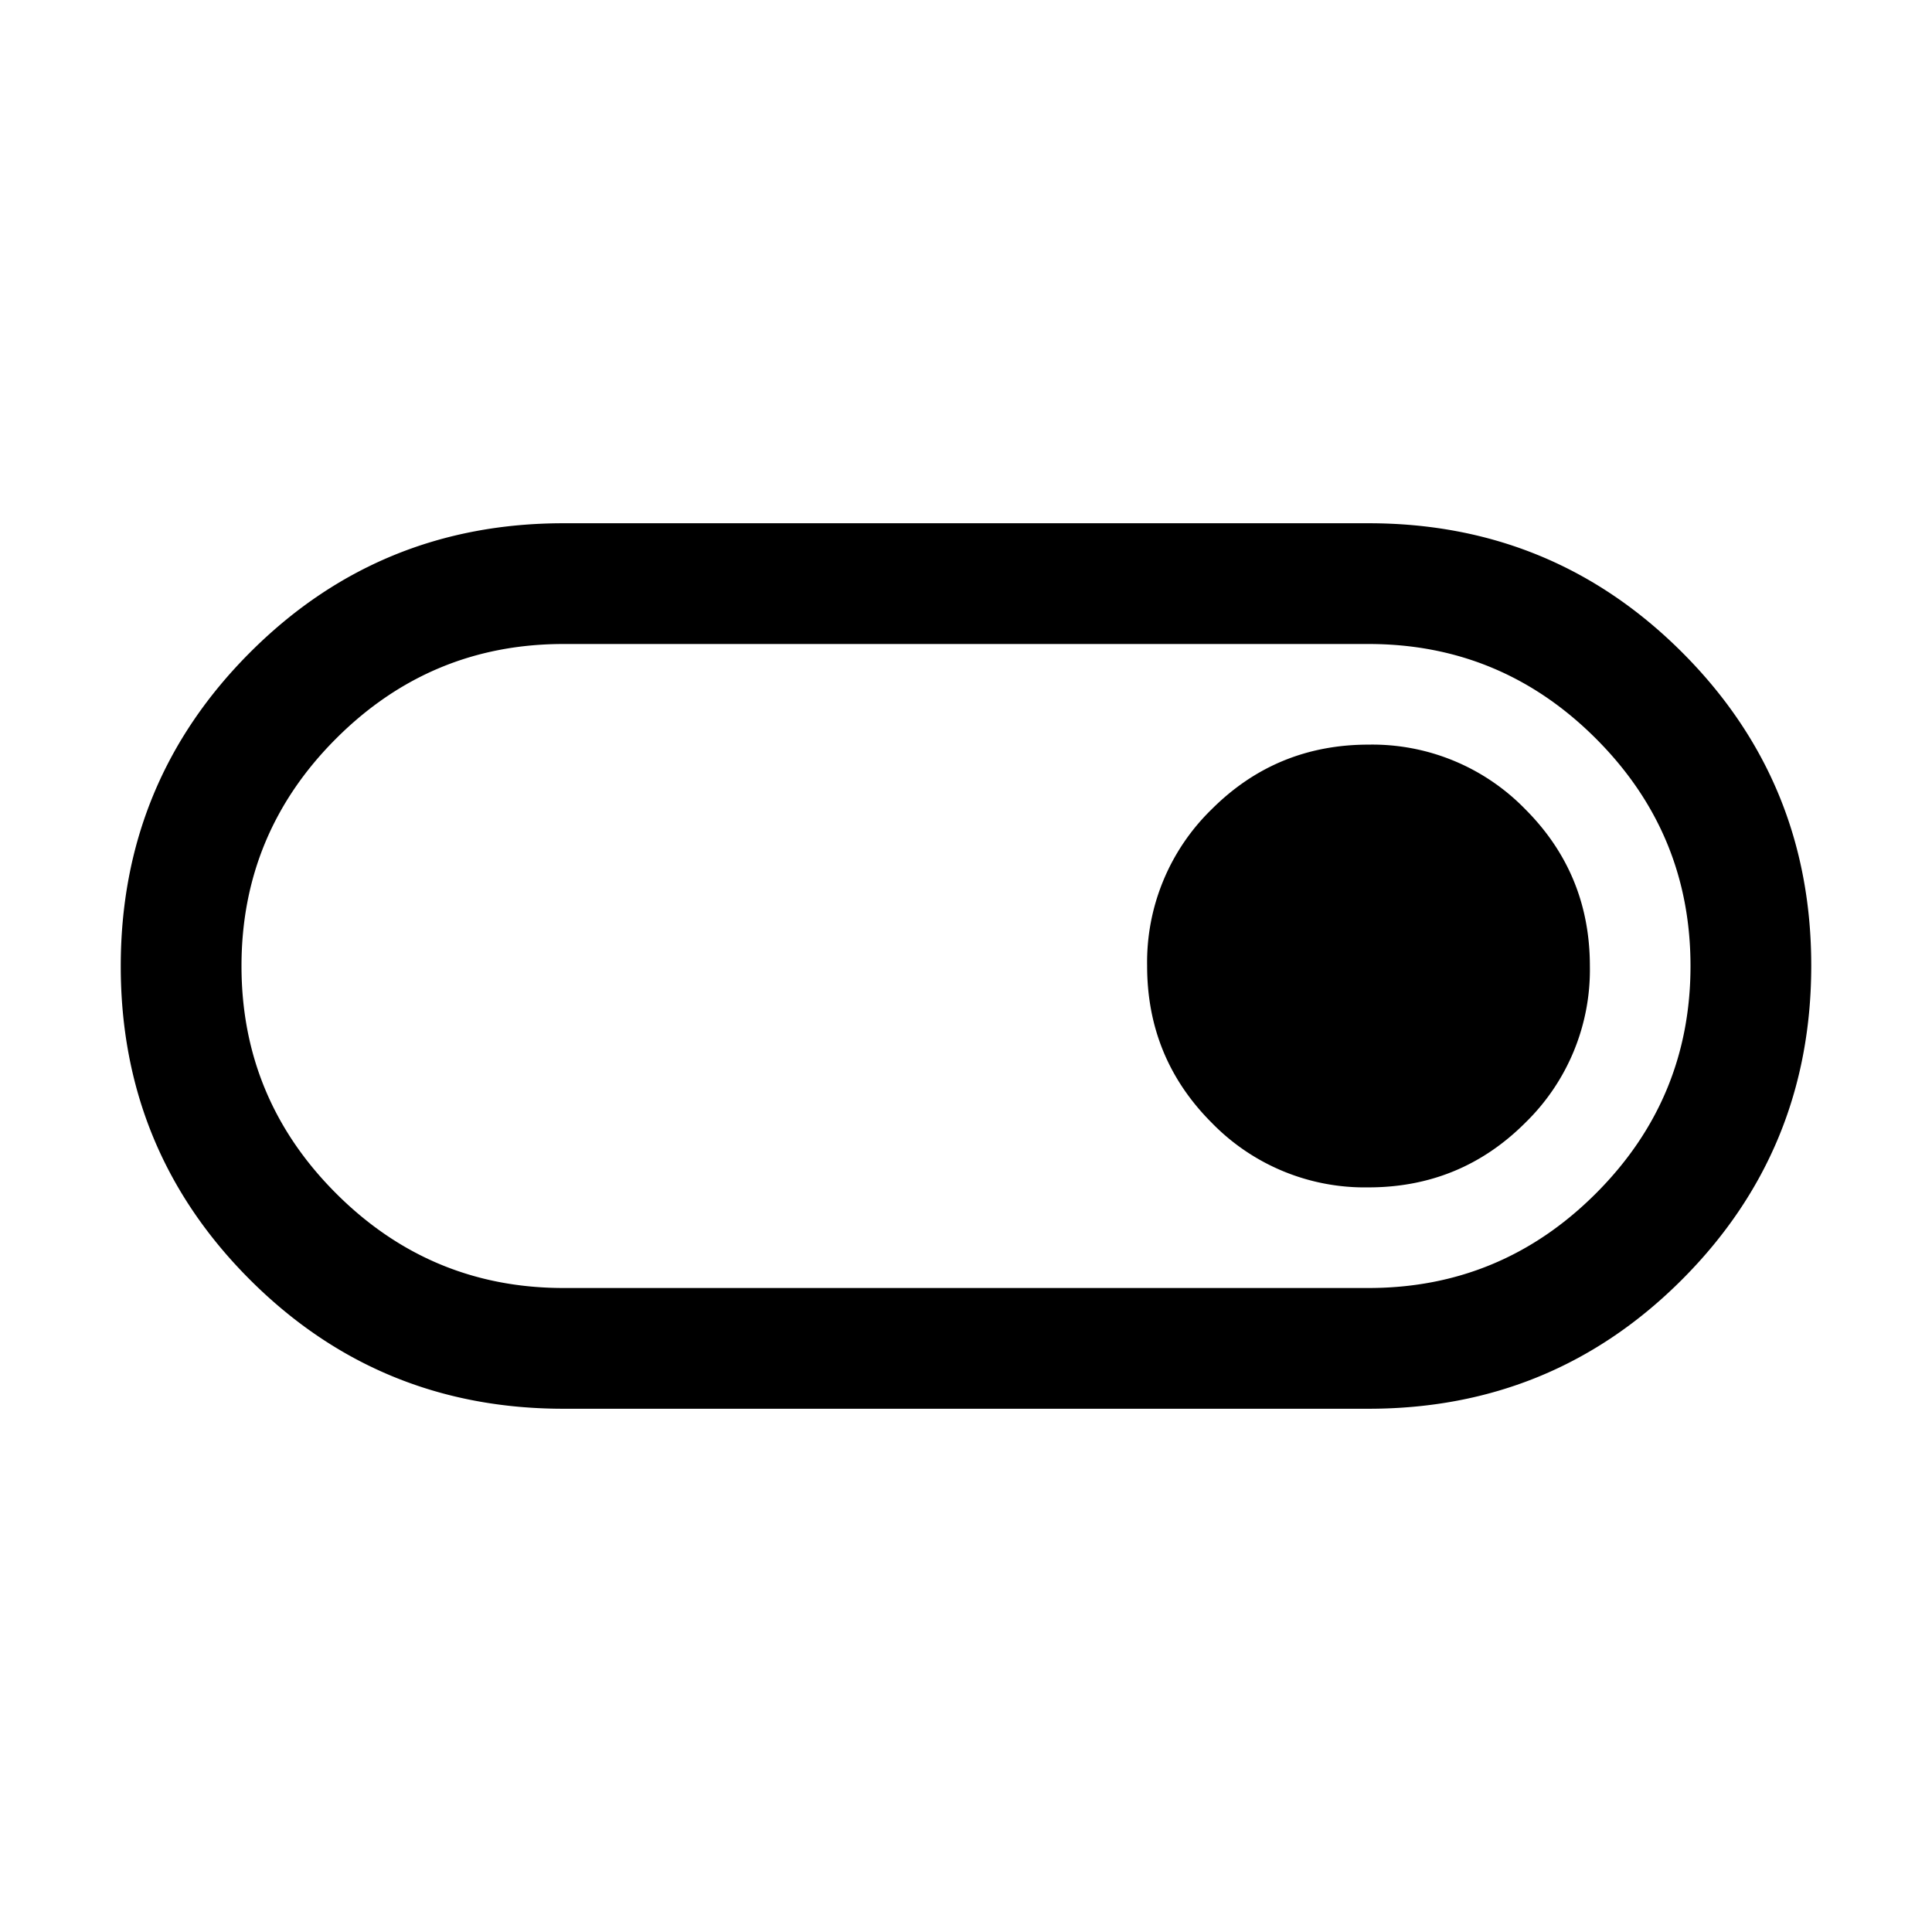 <svg xmlns="http://www.w3.org/2000/svg" width="24" height="24" viewBox="0 0 24 24" fill='currentColor'><path d="M7 17.5q-2.292 0-3.896-1.604T1.5 12.003t1.604-3.896T7 6.5h10q2.291 0 3.896 1.604t1.604 3.894-1.604 3.896T17 17.5zM7 16h10q1.65 0 2.825-1.175T21 12t-1.175-2.825T17 8H7Q5.35 8 4.175 9.175T3 12t1.175 2.825T7 16m9.999-1.25q1.145 0 1.948-.802a2.65 2.65 0 0 0 .803-1.947q0-1.145-.802-1.948a2.65 2.65 0 0 0-1.947-.803q-1.145 0-1.948.802a2.65 2.65 0 0 0-.803 1.947q0 1.145.802 1.948a2.65 2.65 0 0 0 1.947.803"/></svg>